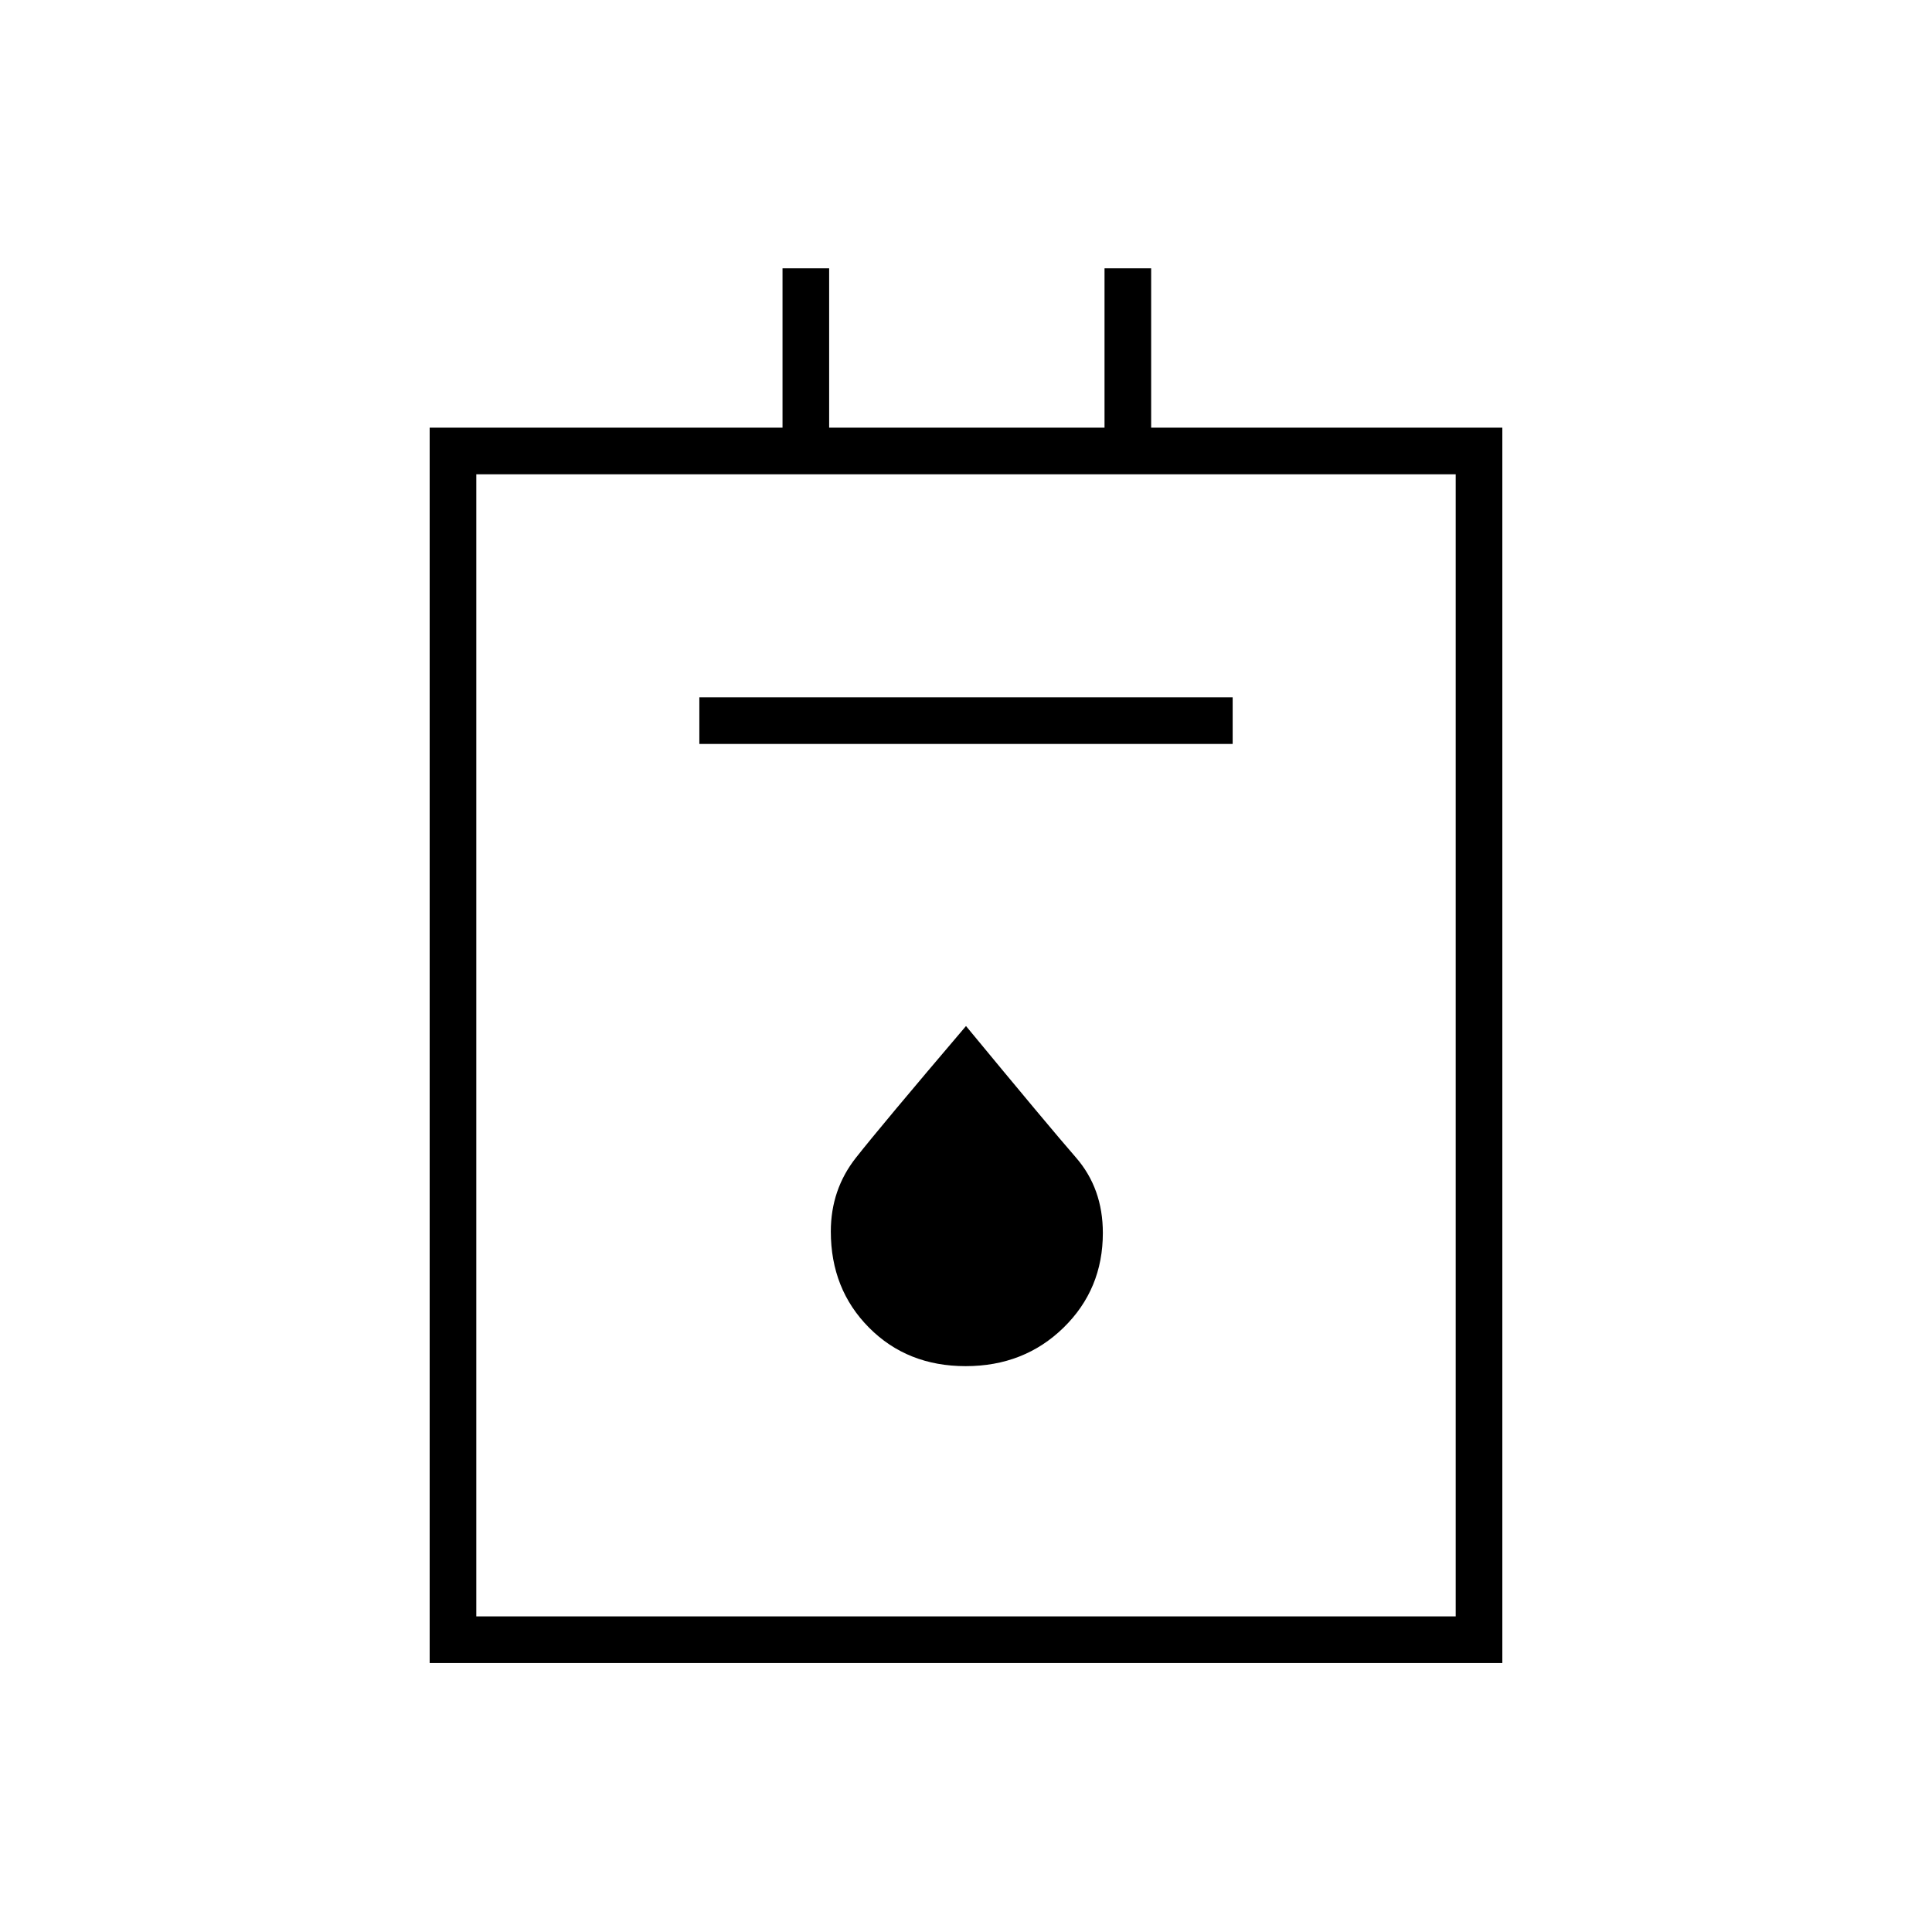<svg xmlns="http://www.w3.org/2000/svg" height="40" viewBox="0 -960 960 960" width="40"><path d="M213.5-133.67V-747.5h175.33v-79.17H412v79.17h136.83v-79.17H572v79.17h174.5v613.83h-533Zm23.17-23.16h486.66v-567.5H236.67v567.5Zm110.83-433.5h265v-23.17h-265v23.17Zm132.33 309.16q29 0 48.59-19.08Q548-319.34 548-347.36q0-22.1-13.37-37.47-13.37-15.36-54.63-65.34-42.25 49.64-54.71 65.46-12.46 15.83-12.46 36.62 0 28.69 19 47.8 19 19.12 48 19.12ZM236.67-156.83v-567.5 567.5Z"/></svg>